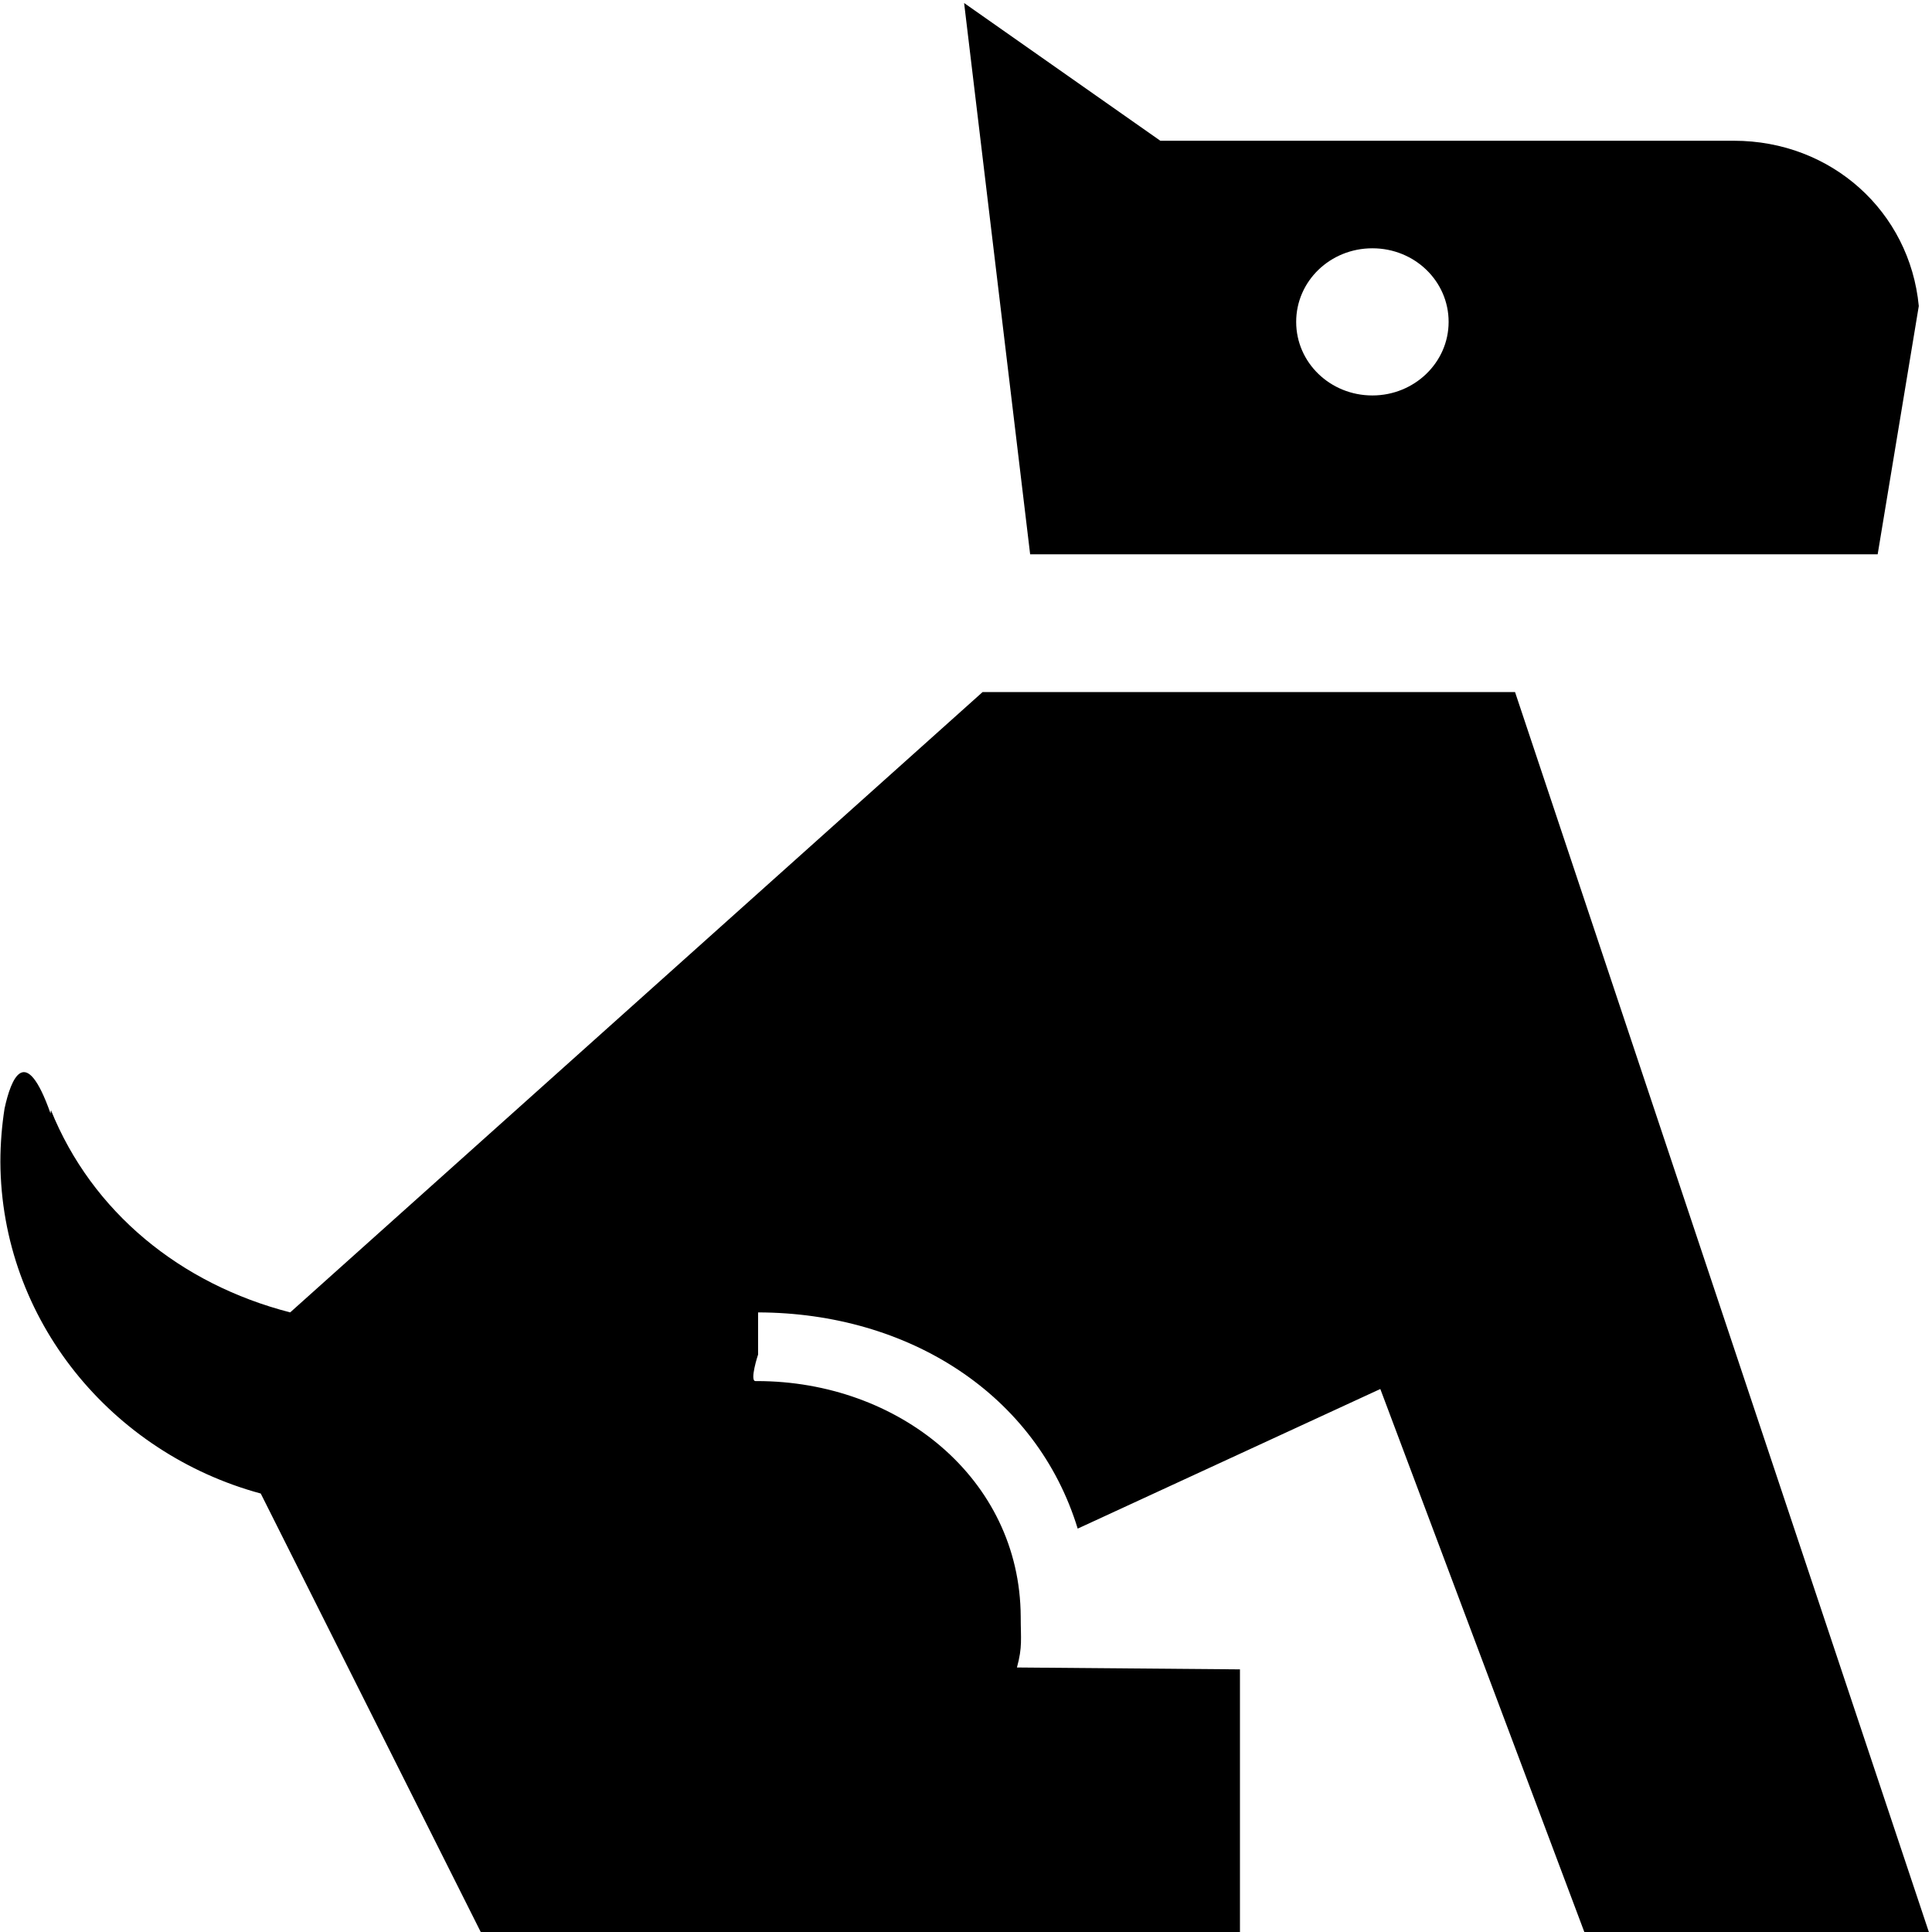 <?xml version="1.0" encoding="utf-8"?>
<!-- Generator: Adobe Illustrator 17.0.0, SVG Export Plug-In . SVG Version: 6.00 Build 0)  -->
<!DOCTYPE svg PUBLIC "-//W3C//DTD SVG 1.1//EN" "http://www.w3.org/Graphics/SVG/1.1/DTD/svg11.dtd">
<svg version="1.1" id="图层_1" xmlns="http://www.w3.org/2000/svg" xmlns:xlink="http://www.w3.org/1999/xlink" x="0px" y="0px"
	 width="512px" height="512px" viewBox="0 0 512 512" enable-background="new 0 0 512 512" xml:space="preserve">
<g>
	<path d="M497.6,146.9l10.9-65.8c-2.4-25-23.1-43.8-49-43.8h-152l-52-36.5L273,146.9H497.6z M363.7,65.8c11.2,0,20.2,8.7,20.2,19.5
		s-9.1,19.5-20.2,19.5c-11.2,0-20.2-8.7-20.2-19.5S352.5,65.8,363.7,65.8z"/>
	<path d="M401.5,183.4H260.4L76.9,347.8c-29.1-7.5-52.5-26.6-63.4-53.6l-0.1,0.9c-6.7-19-10.5-9.2-12.2-1.3
		c-0.7,4.5-1.1,9.3-1.1,14.1c0.2,41.9,29.5,77.2,69,87.9L127.4,512h201.2v-69.6l-59.1-0.5c1.5-5.5,1-7.5,1-13.5
		c-0.2-36.6-32.4-62.4-69.9-62.4c-0.1,0-0.3,0-0.4,0c-1.6,0,0.7-7.1,0.7-7v-11.2c39.9,0.1,73.8,21.7,84.7,57.3l80.2-37l54.1,144
		h91.3L401.5,183.4z"/>
</g>
</svg>

